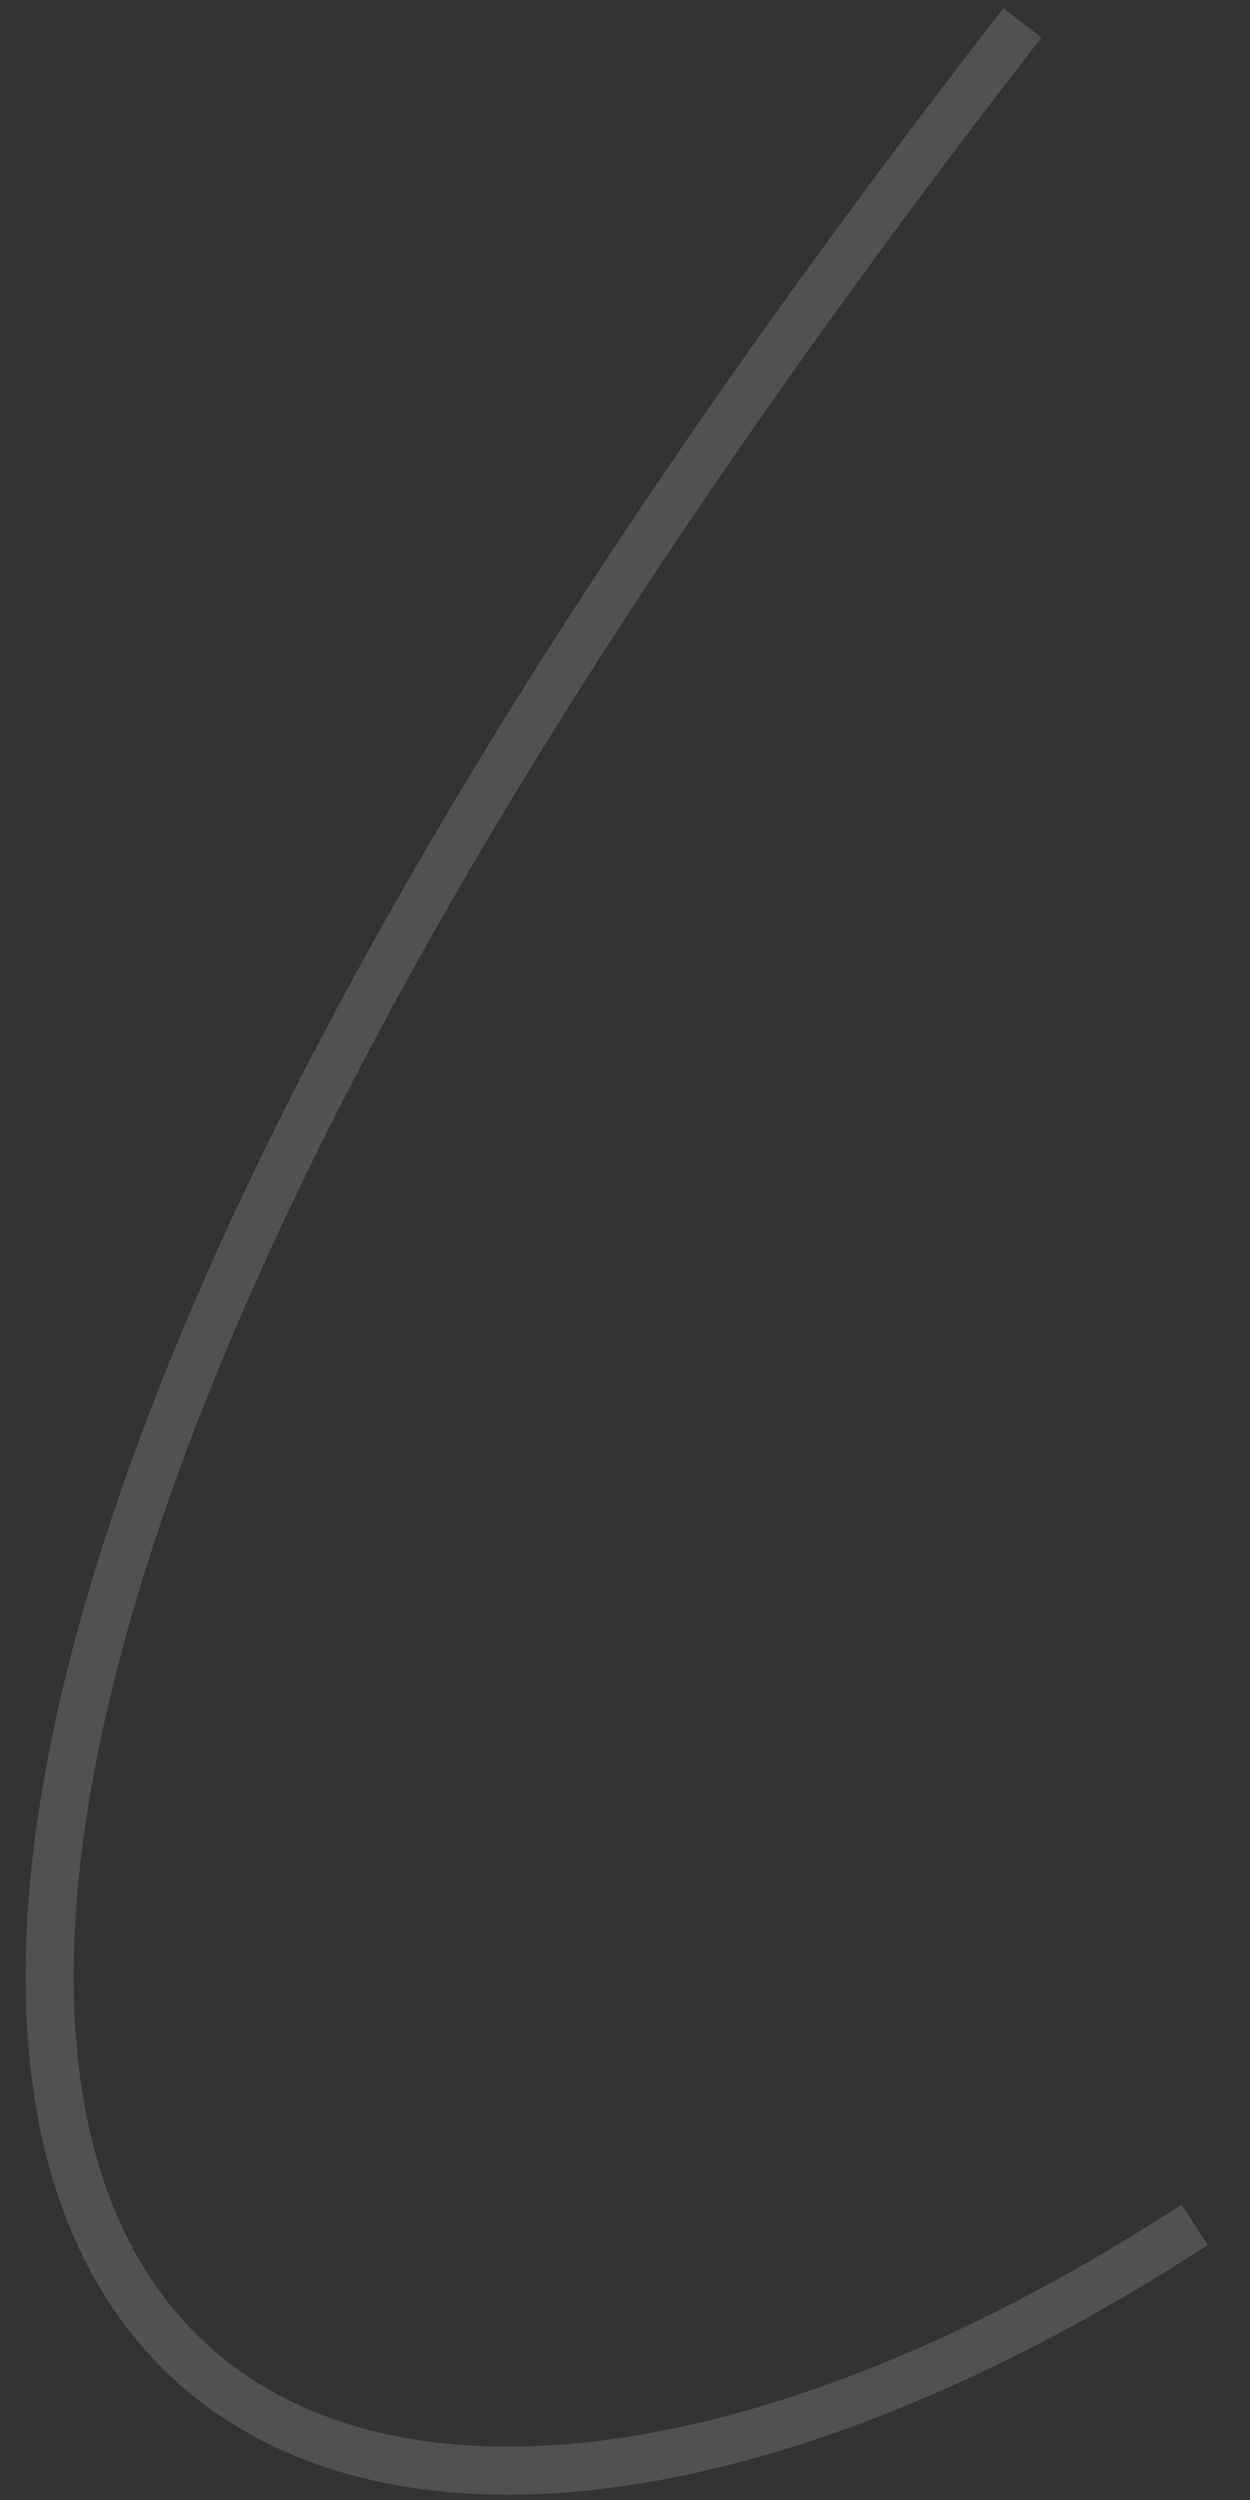 <svg width="26" height="52" fill="none" xmlns="http://www.w3.org/2000/svg"><rect width="100%" height="100%" fill="#333333" stroke="none"/><path d="M24.849 46.275c-21.237 13.817-39.148 0-3.582-45.8" stroke="#fff" stroke-opacity=".15"/></svg>